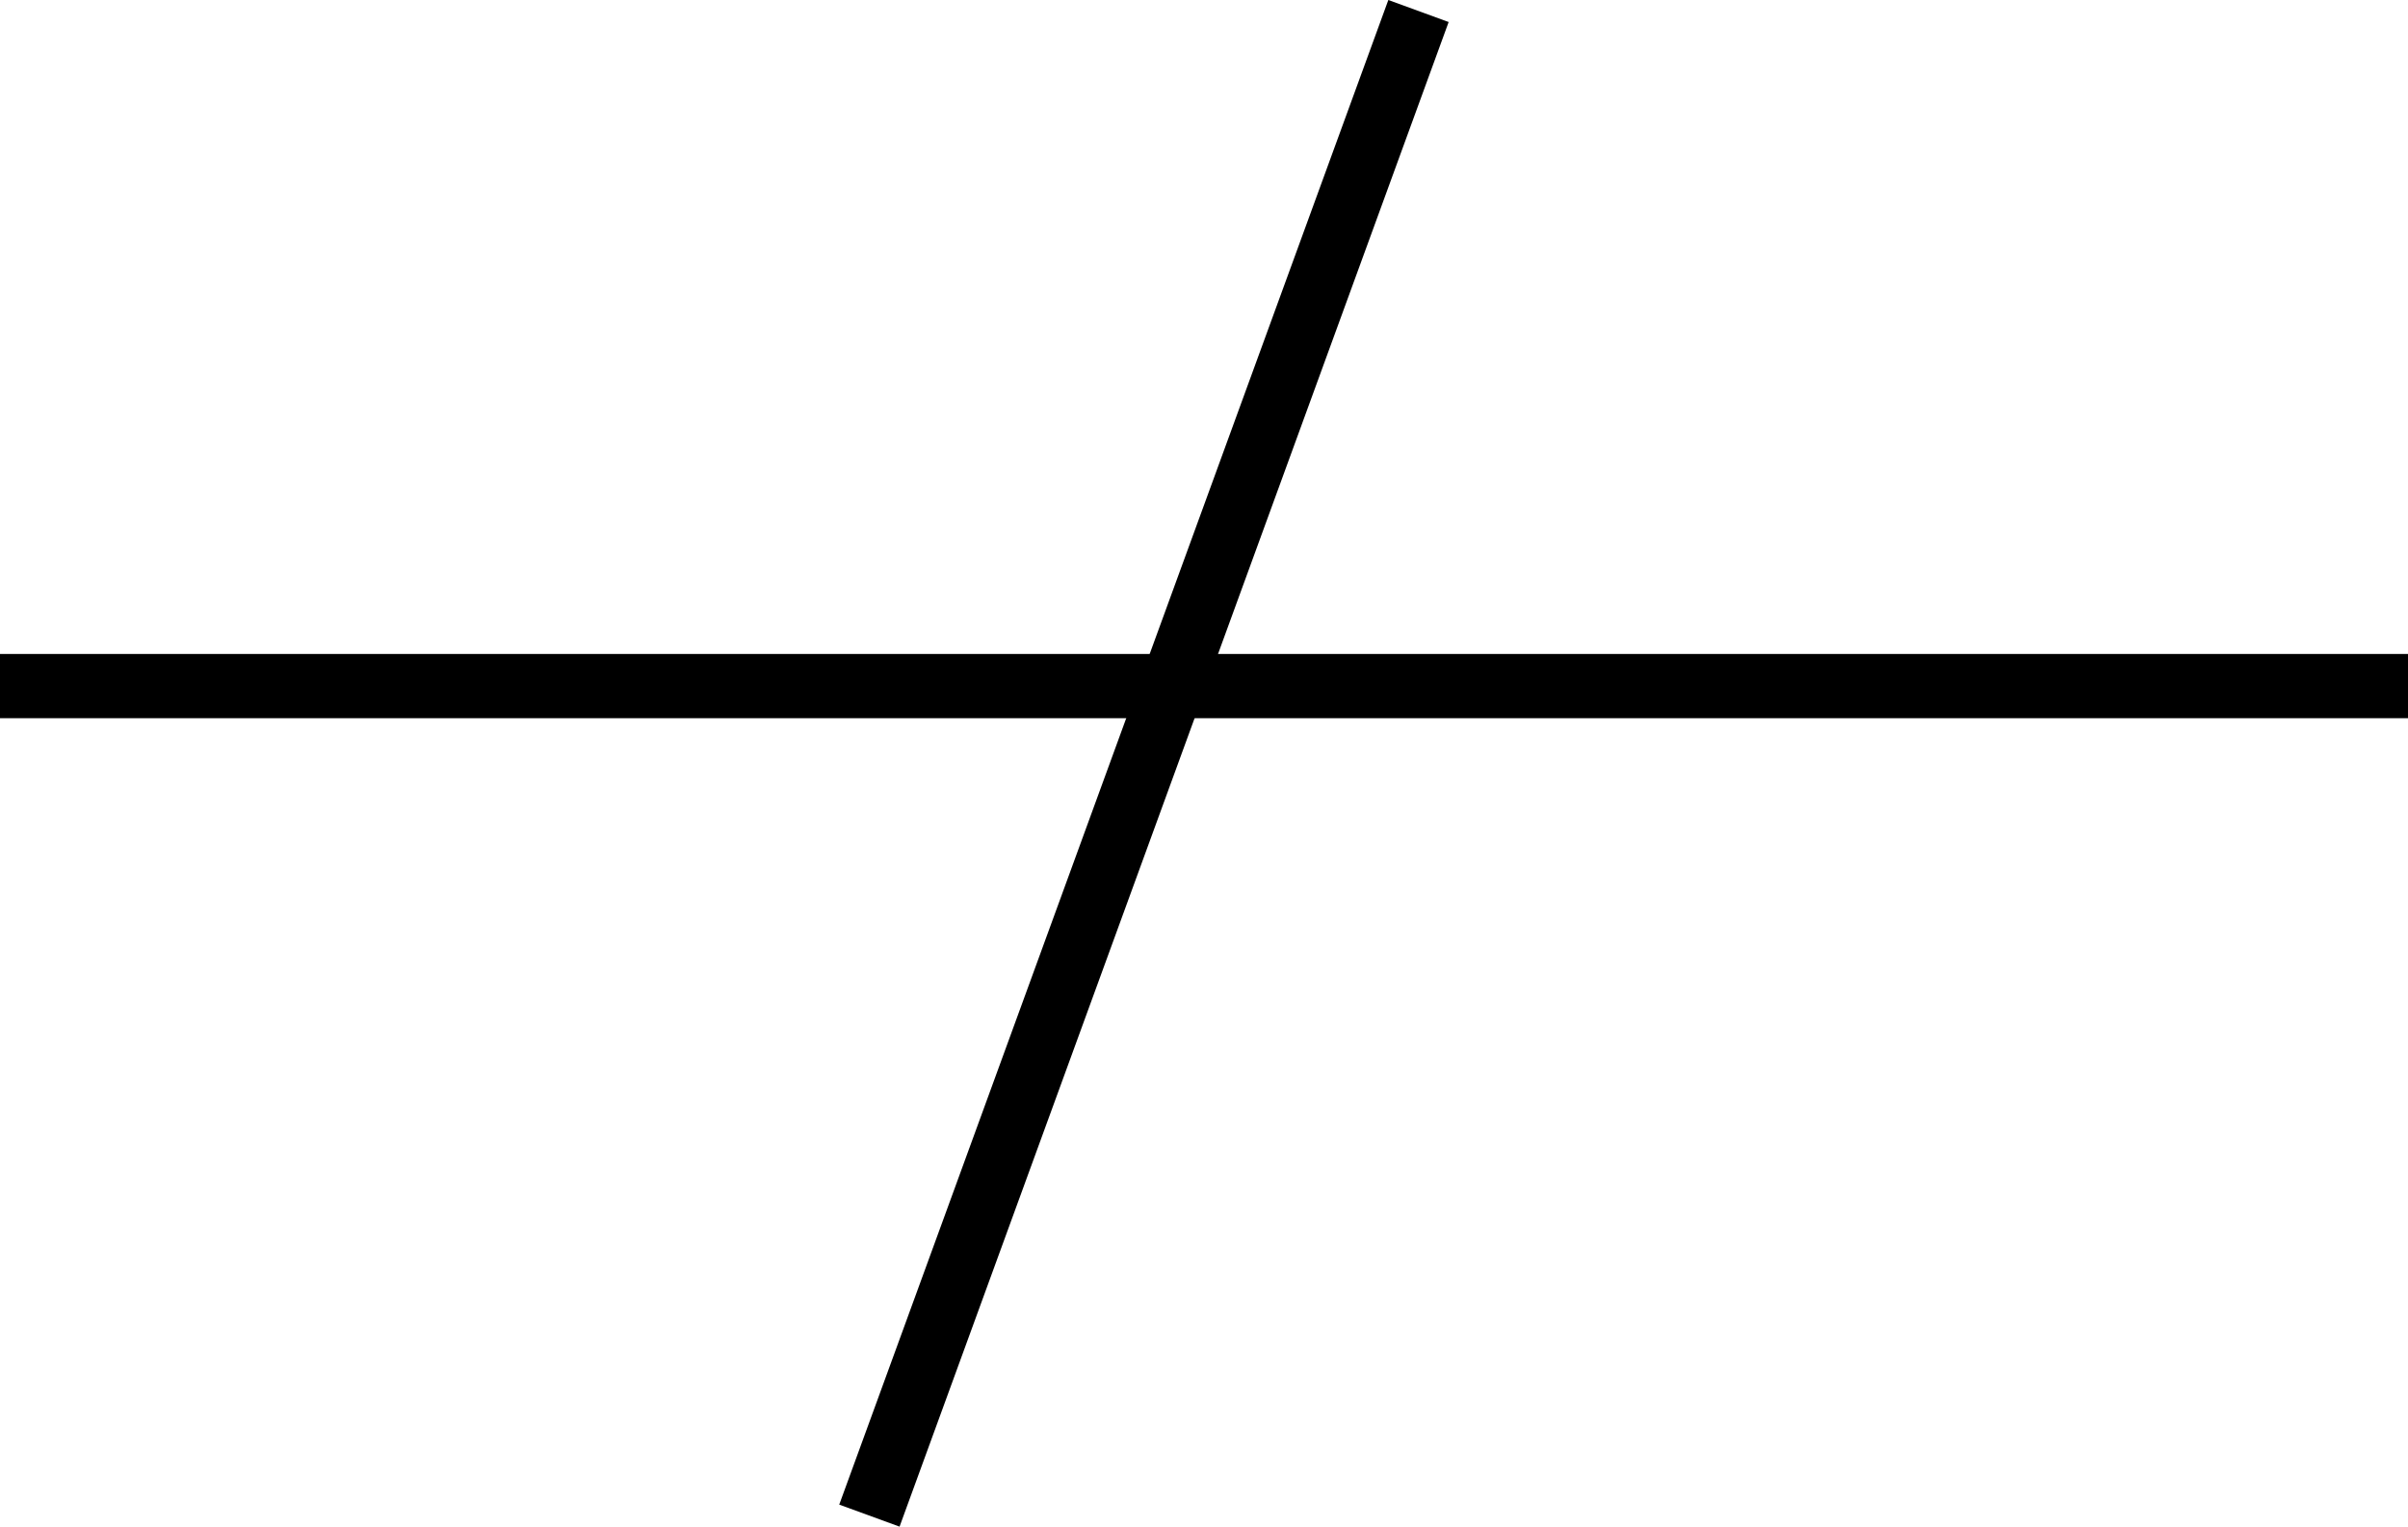 <?xml version="1.0" encoding="UTF-8" standalone="no"?>
<svg
   width="566.929"
   height="359.347"
   viewBox="0 0 566.929 359.347"
   version="1.1"
   id="svg12"
   sodipodi:docname="TOPMAR17.hpgl.svg"
   inkscape:version="1.1.2 (0a00cf5339, 2022-02-04)"
   xmlns:inkscape="http://www.inkscape.org/namespaces/inkscape"
   xmlns:sodipodi="http://sodipodi.sourceforge.net/DTD/sodipodi-0.dtd"
   xmlns="http://www.w3.org/2000/svg"
   xmlns:svg="http://www.w3.org/2000/svg">
  <defs
     id="defs16" />
  <sodipodi:namedview
     id="namedview14"
     pagecolor="#ffffff"
     bordercolor="#666666"
     borderopacity="1.0"
     inkscape:pageshadow="2"
     inkscape:pageopacity="0.0"
     inkscape:pagecheckerboard="0"
     showgrid="false"
     inkscape:zoom="2.0301444"
     inkscape:cx="283.23108"
     inkscape:cy="-1309.5128"
     inkscape:window-width="1495"
     inkscape:window-height="970"
     inkscape:window-x="0"
     inkscape:window-y="32"
     inkscape:window-maximized="0"
     inkscape:current-layer="svg12" />
  <g
     id="g2"
     transform="translate(0,-1486.775)" />
  <g
     style="fill:none;stroke:#000000;stroke-width:1mm"
     id="g4"
     transform="translate(0,-1486.775)" />
  <g
     style="fill:none;stroke:#000000;stroke-width:4mm"
     id="g10"
     transform="translate(0,-1486.775)">
    <path
       d="M 0,1648.269 H 566.929"
       id="path6" />
    <path
       d="M 333.963,1489.367 204.687,1843.53"
       id="path8" />
  </g>
</svg>
